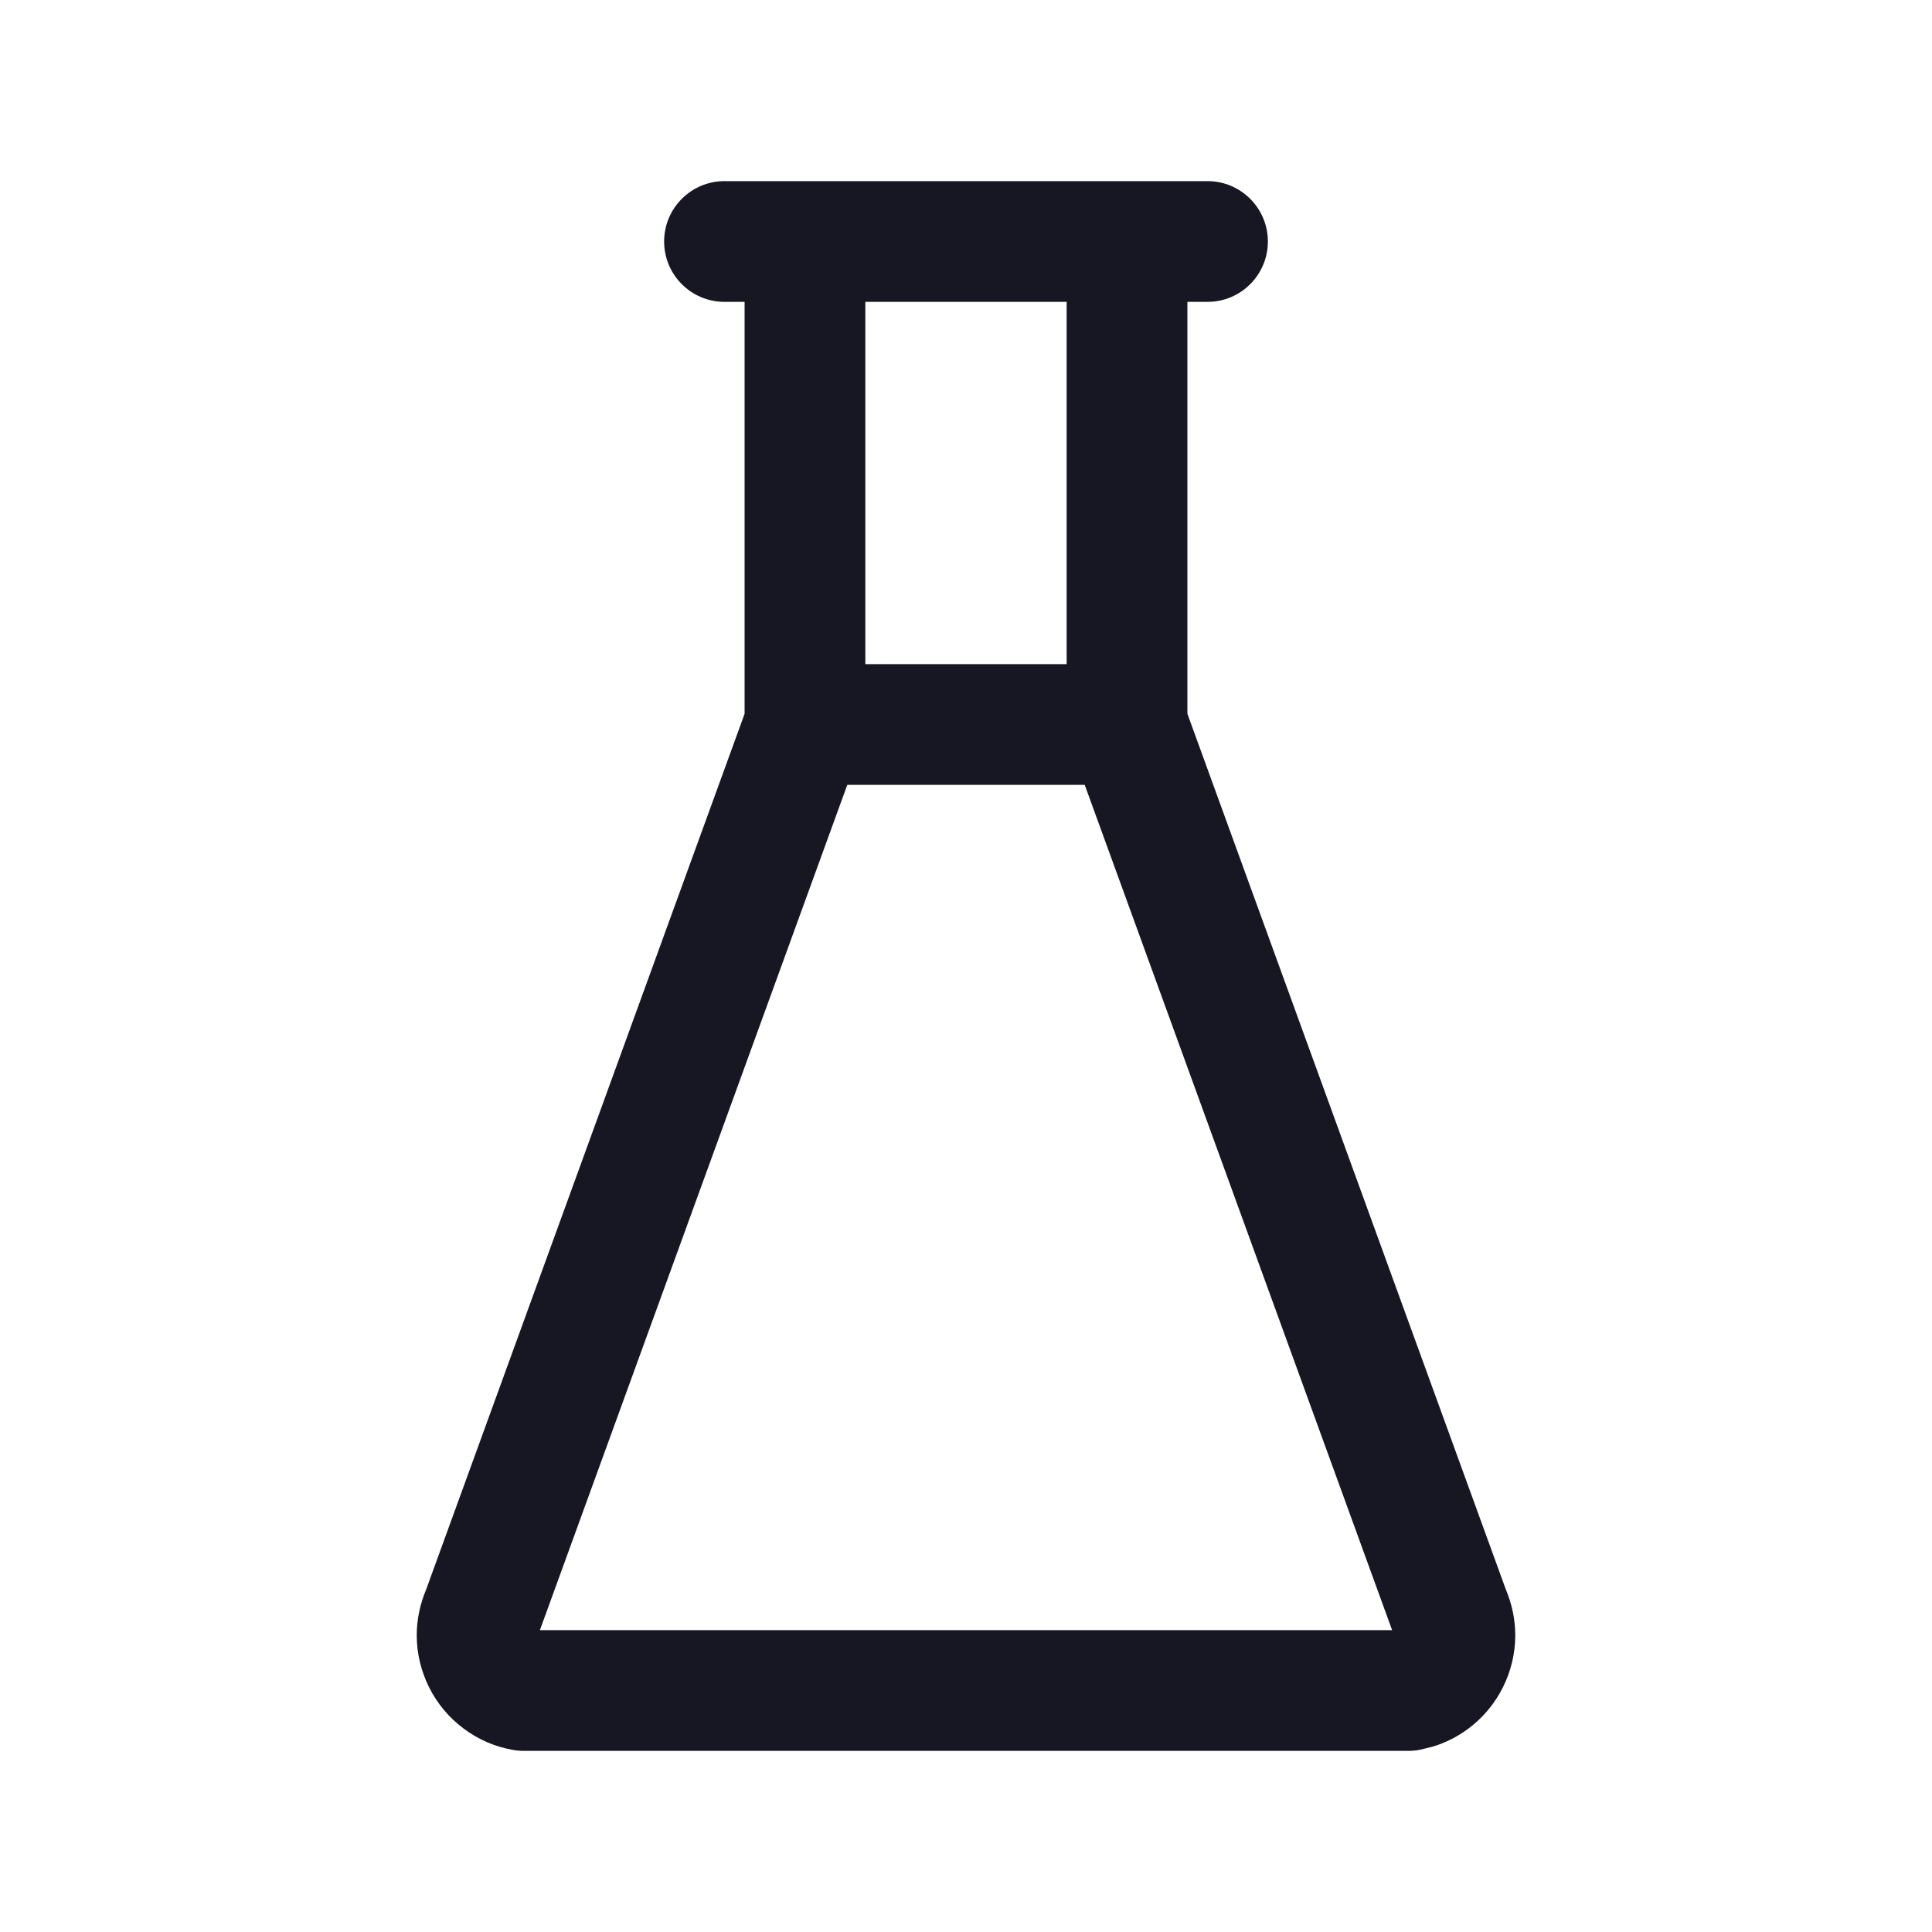 <svg width="20" height="20" viewBox="0 0 20 20" fill="none" xmlns="http://www.w3.org/2000/svg">
<path fill-rule="evenodd" clip-rule="evenodd" d="M12.5 1.875C12.845 1.875 13.125 2.155 13.125 2.5C13.125 2.845 12.845 3.125 12.5 3.125H12.292V7.389L15.588 16.453C15.651 16.603 15.686 16.764 15.686 16.928C15.686 17.115 15.642 17.299 15.558 17.467C15.475 17.634 15.353 17.78 15.204 17.892C15.091 17.977 14.966 18.04 14.832 18.081L14.697 18.114C14.659 18.121 14.621 18.125 14.583 18.125H5.417C5.379 18.125 5.341 18.121 5.304 18.114C5.12 18.081 4.946 18.005 4.797 17.892C4.647 17.78 4.525 17.634 4.442 17.467C4.358 17.299 4.314 17.115 4.314 16.928C4.314 16.764 4.349 16.603 4.412 16.453L7.708 7.389V3.125H7.5C7.155 3.125 6.875 2.845 6.875 2.5C6.875 2.155 7.155 1.875 7.5 1.875H8.333H11.667H12.5ZM14.411 16.875H5.589L8.771 8.125H11.229L14.411 16.875ZM11.042 6.875H8.958V3.125H11.042V6.875Z" fill="#171723"/>
</svg>
